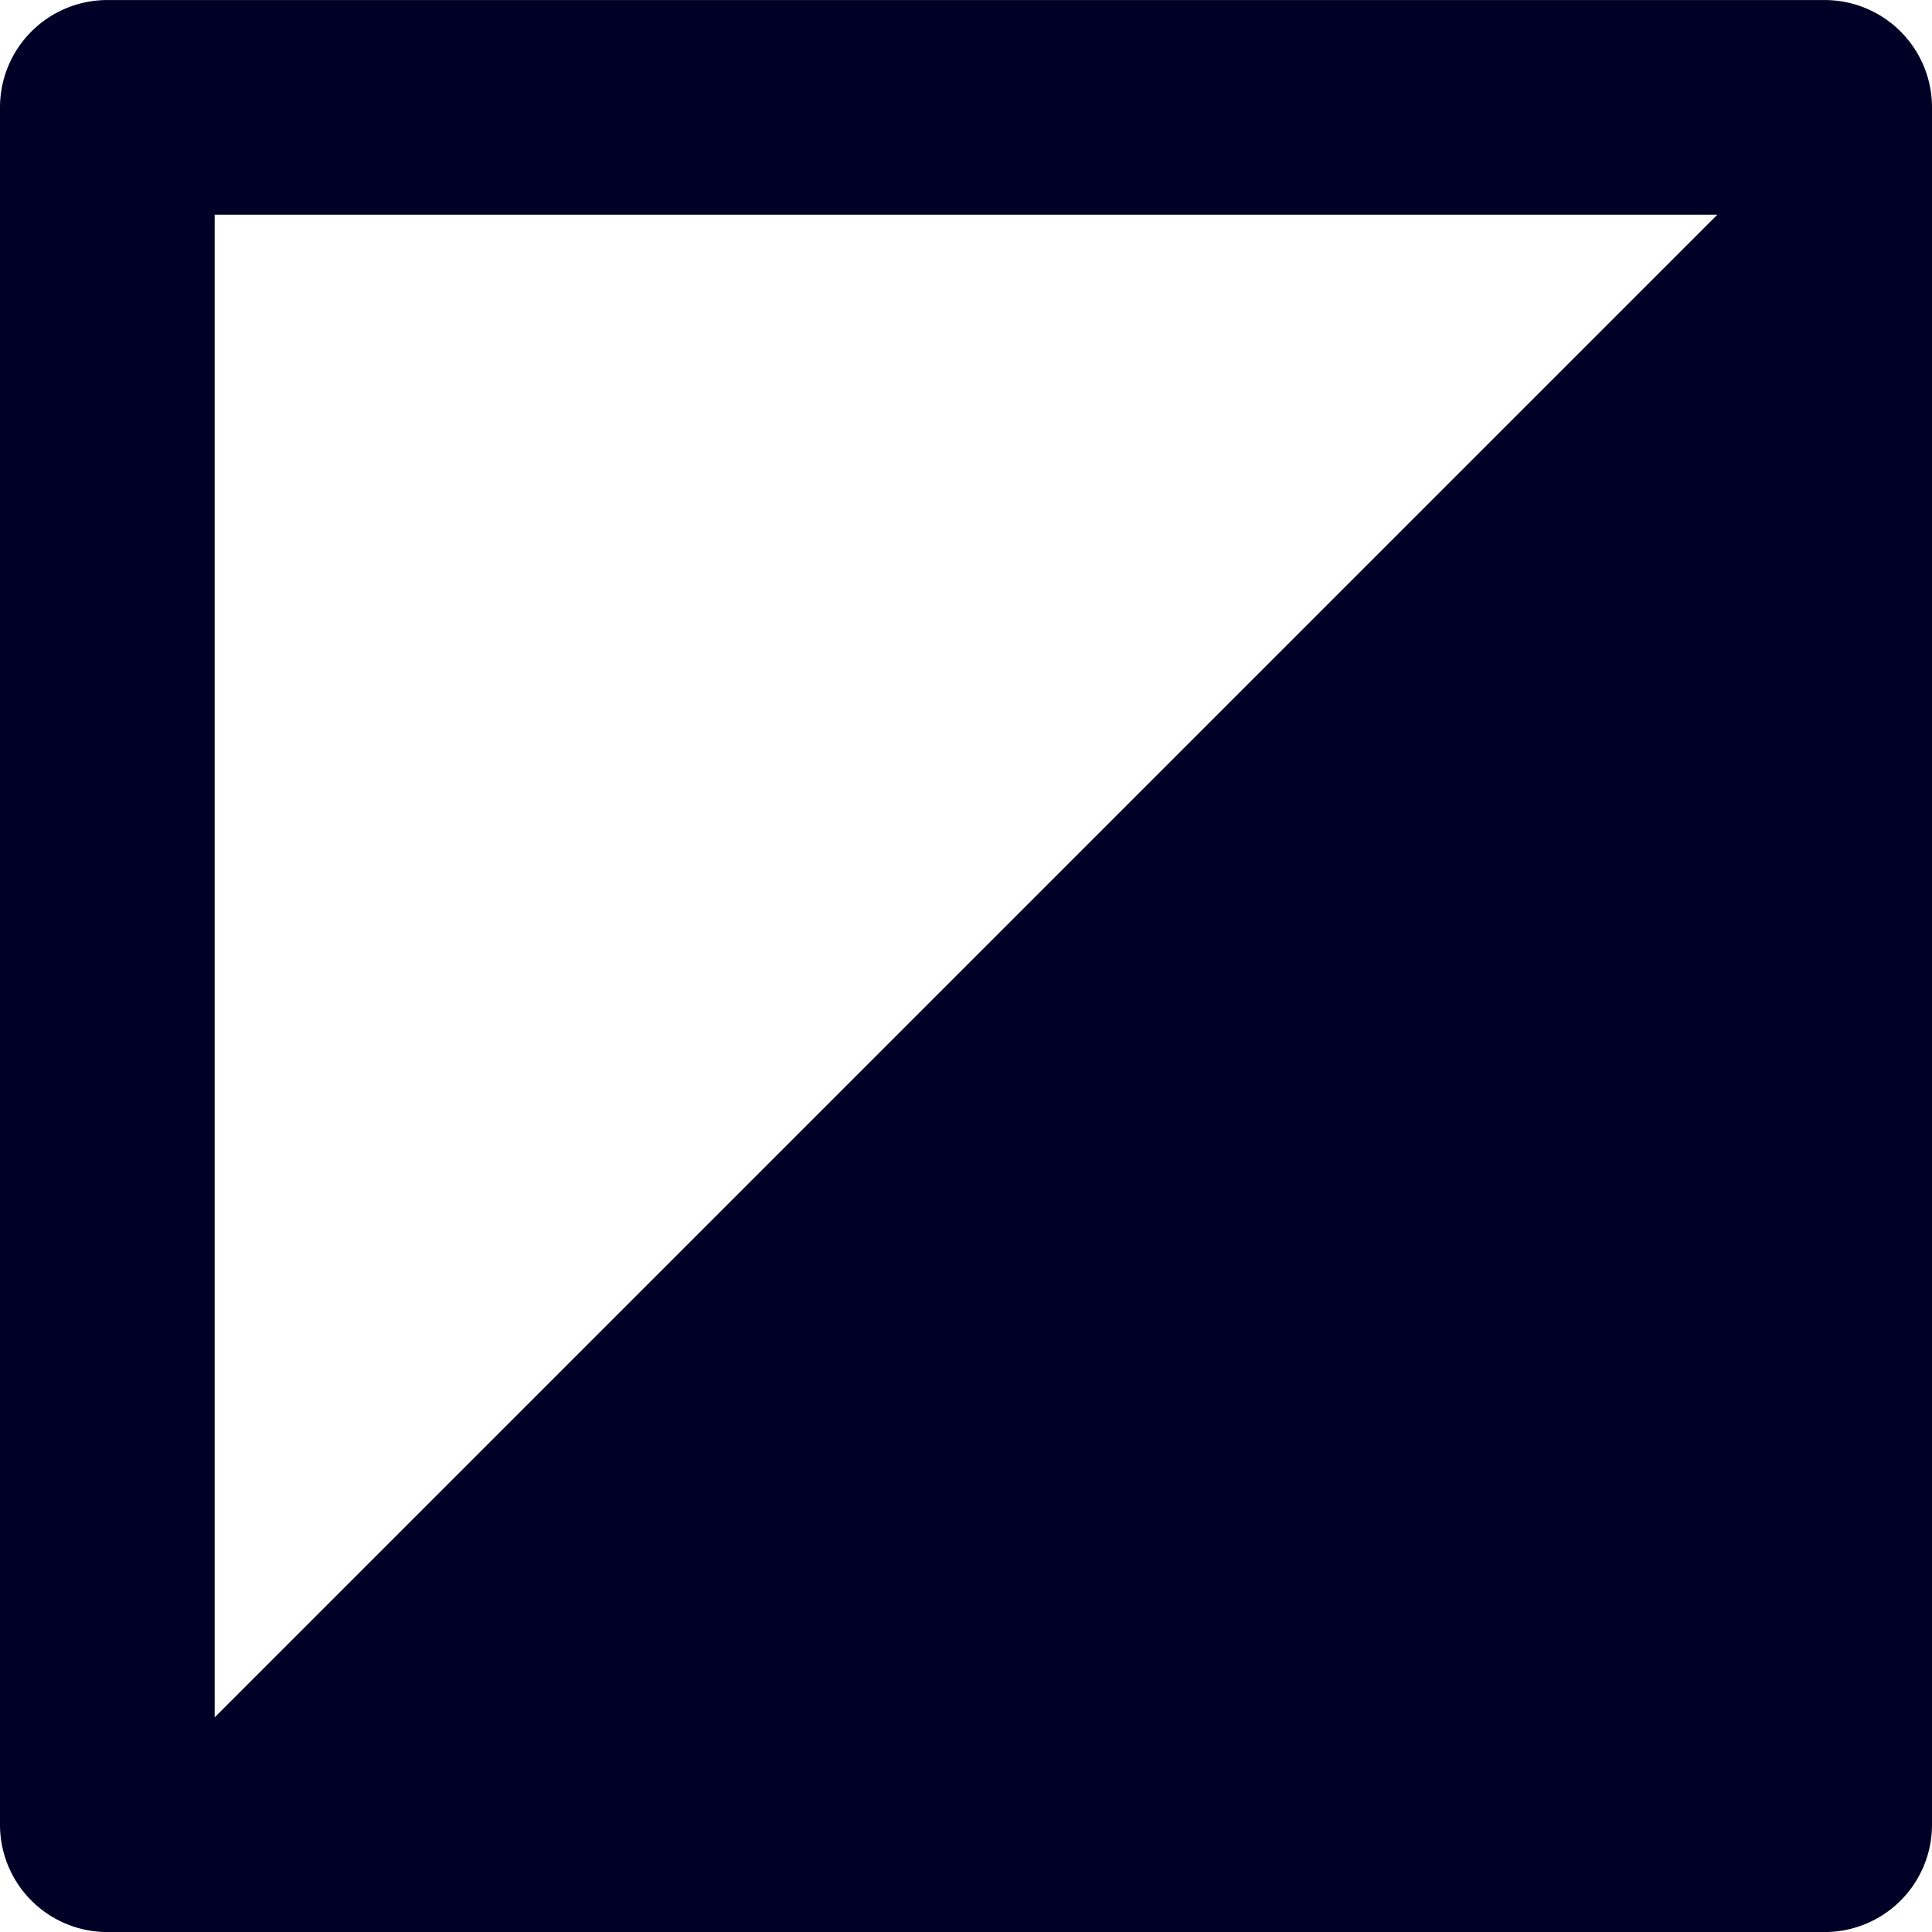<svg xmlns="http://www.w3.org/2000/svg" width="450" height="450" viewBox="0 0 450 450">
  <path d="M425,.01H25a25.003,25.003,0,0,0-25,25v400a24.996,24.996,0,0,0,25,25H425a24.996,24.996,0,0,0,25-25v-400A25.003,25.003,0,0,0,425,.01Zm-375,400v-350H400Z" style="fill: #000026"/>
</svg>
